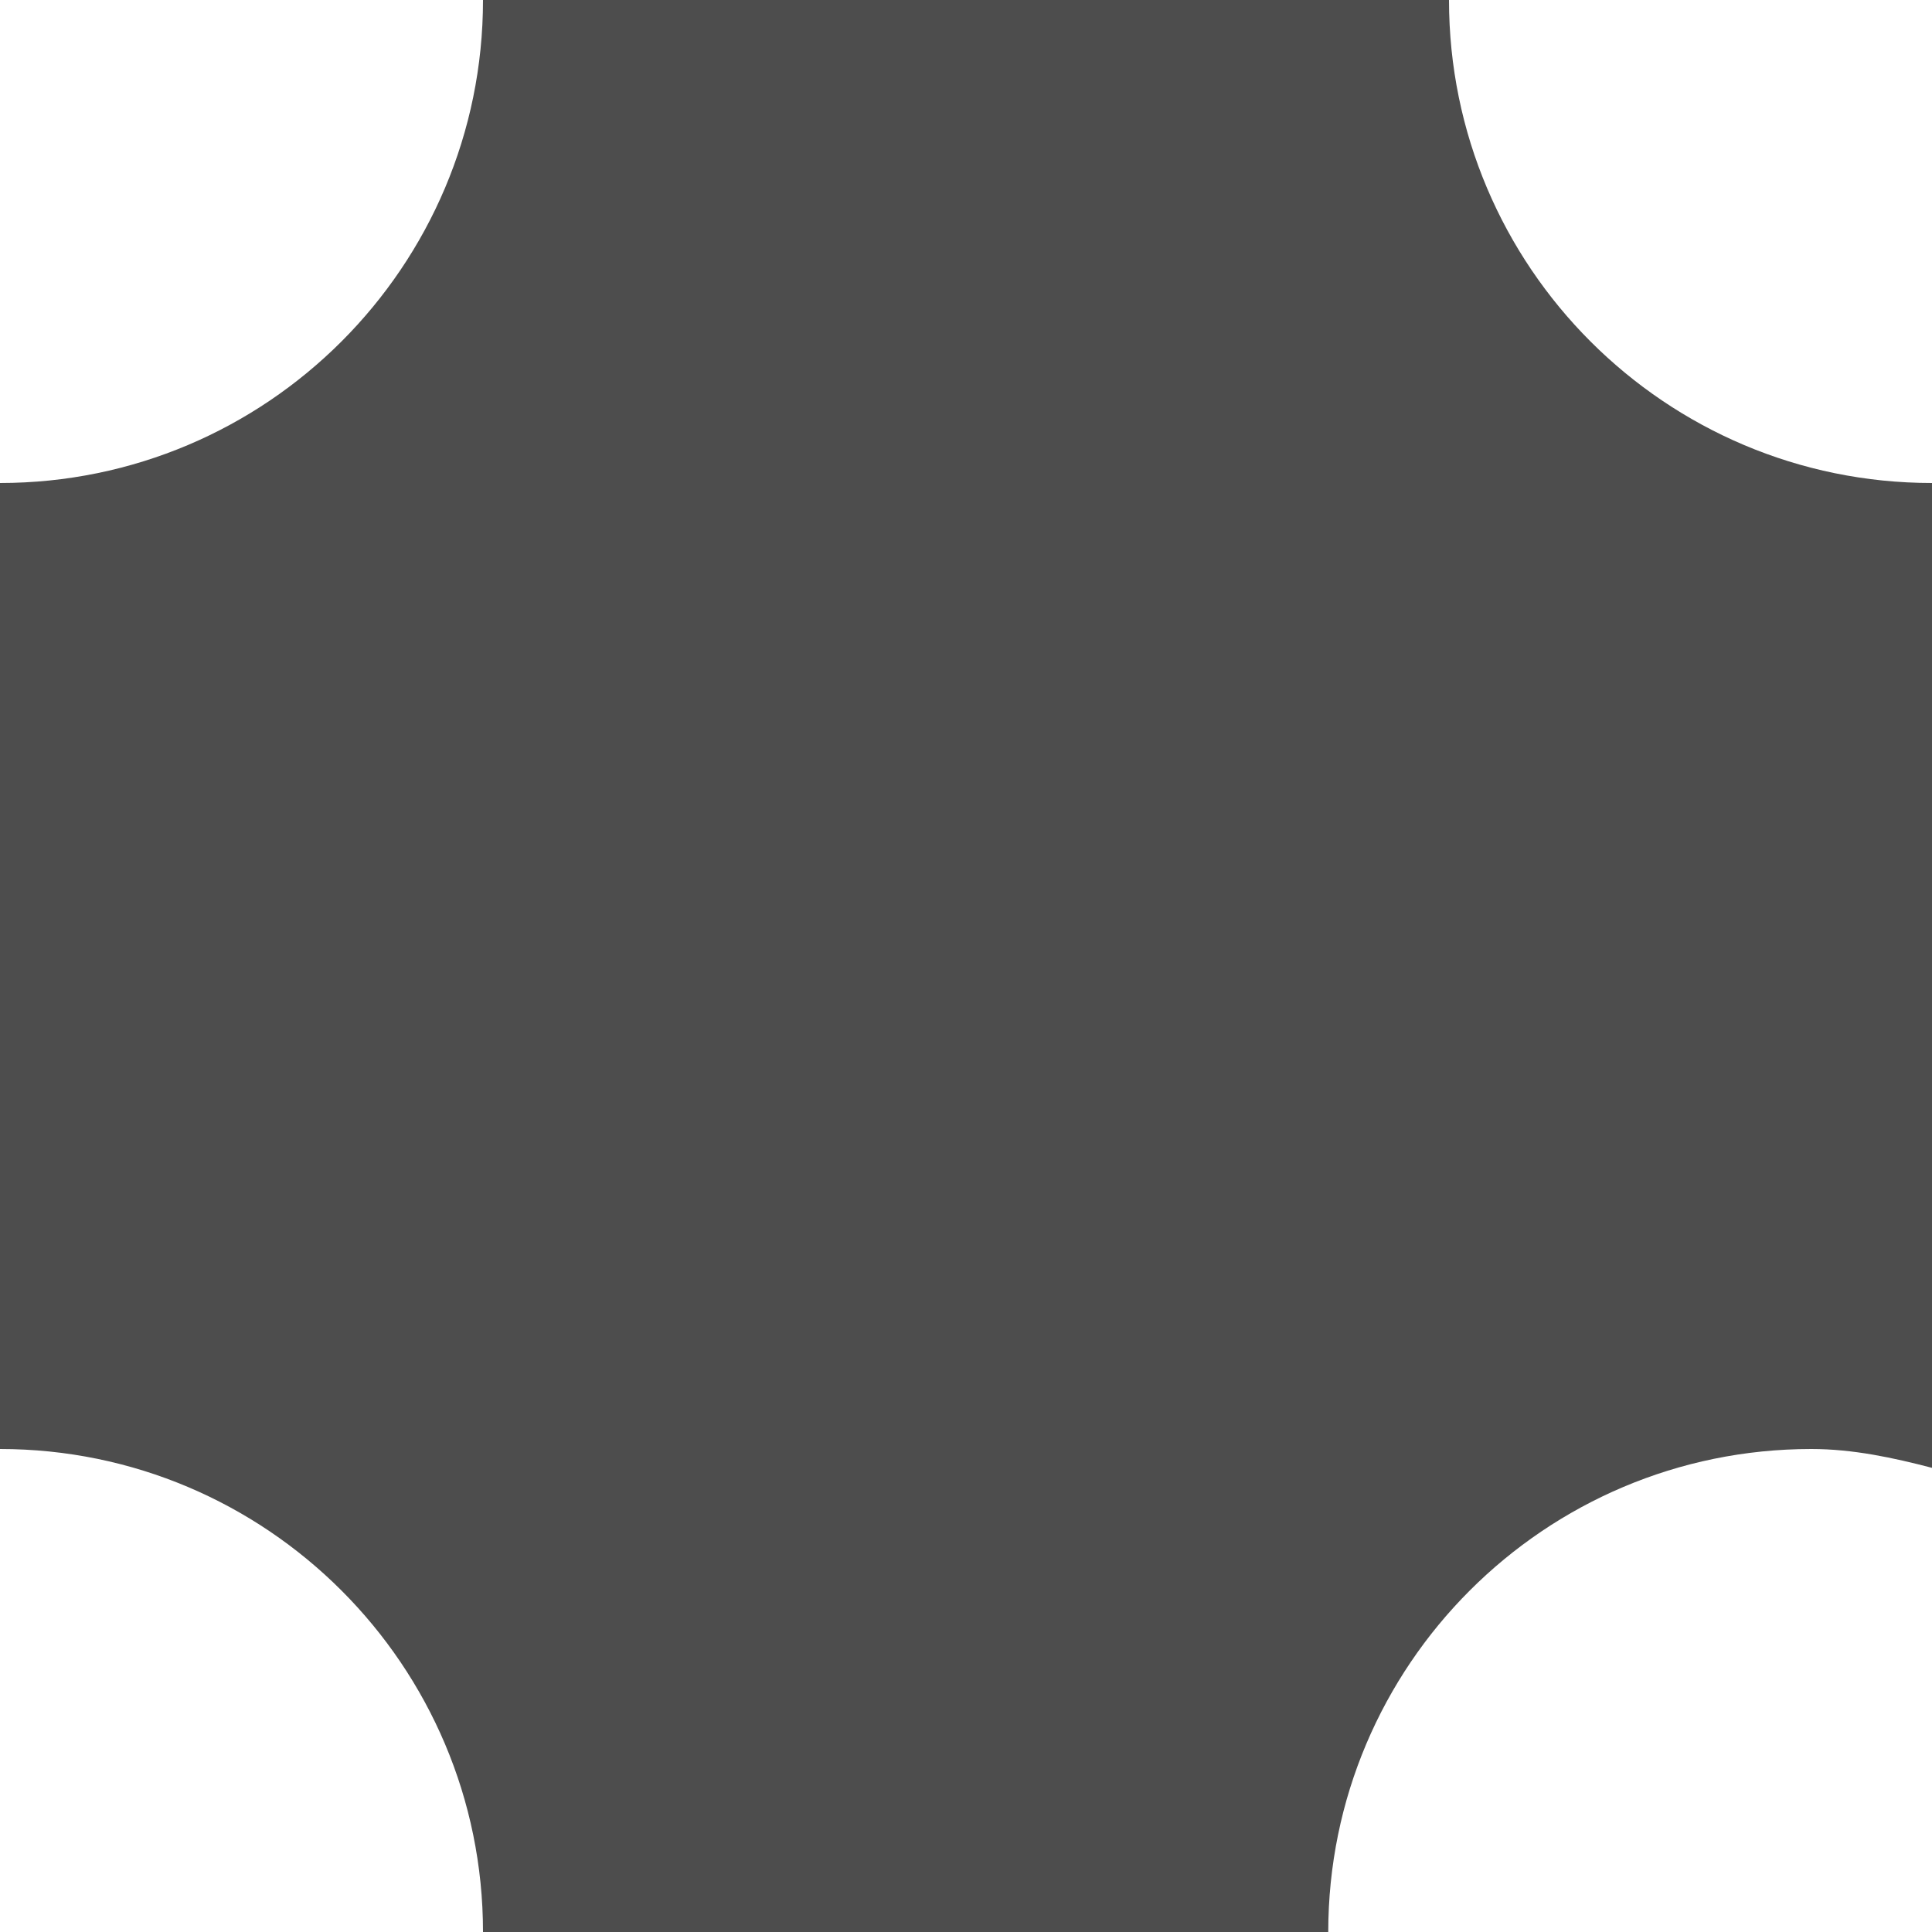 <?xml version="1.0" encoding="UTF-8"?>
<svg xmlns="http://www.w3.org/2000/svg" xmlns:xlink="http://www.w3.org/1999/xlink" width="24pt" height="24pt" viewBox="0 0 24 24" version="1.1">
<g id="surface1">
<path style=" stroke:none;fill-rule:nonzero;fill:rgb(30.196%,30.196%,30.196%);fill-opacity:1;" d="M 6 0 C 6 3.312 3.312 6 0 6 L 0 18 C 3.312 18 6 20.688 6 24 L 16.5 24 C 16.5 20.688 19.188 18 22.5 18 C 23.02 18 23.52 18.109 24 18.234 L 24 6 C 20.688 6 18 3.312 18 0 Z M 6 0 "/>
</g>
</svg>
